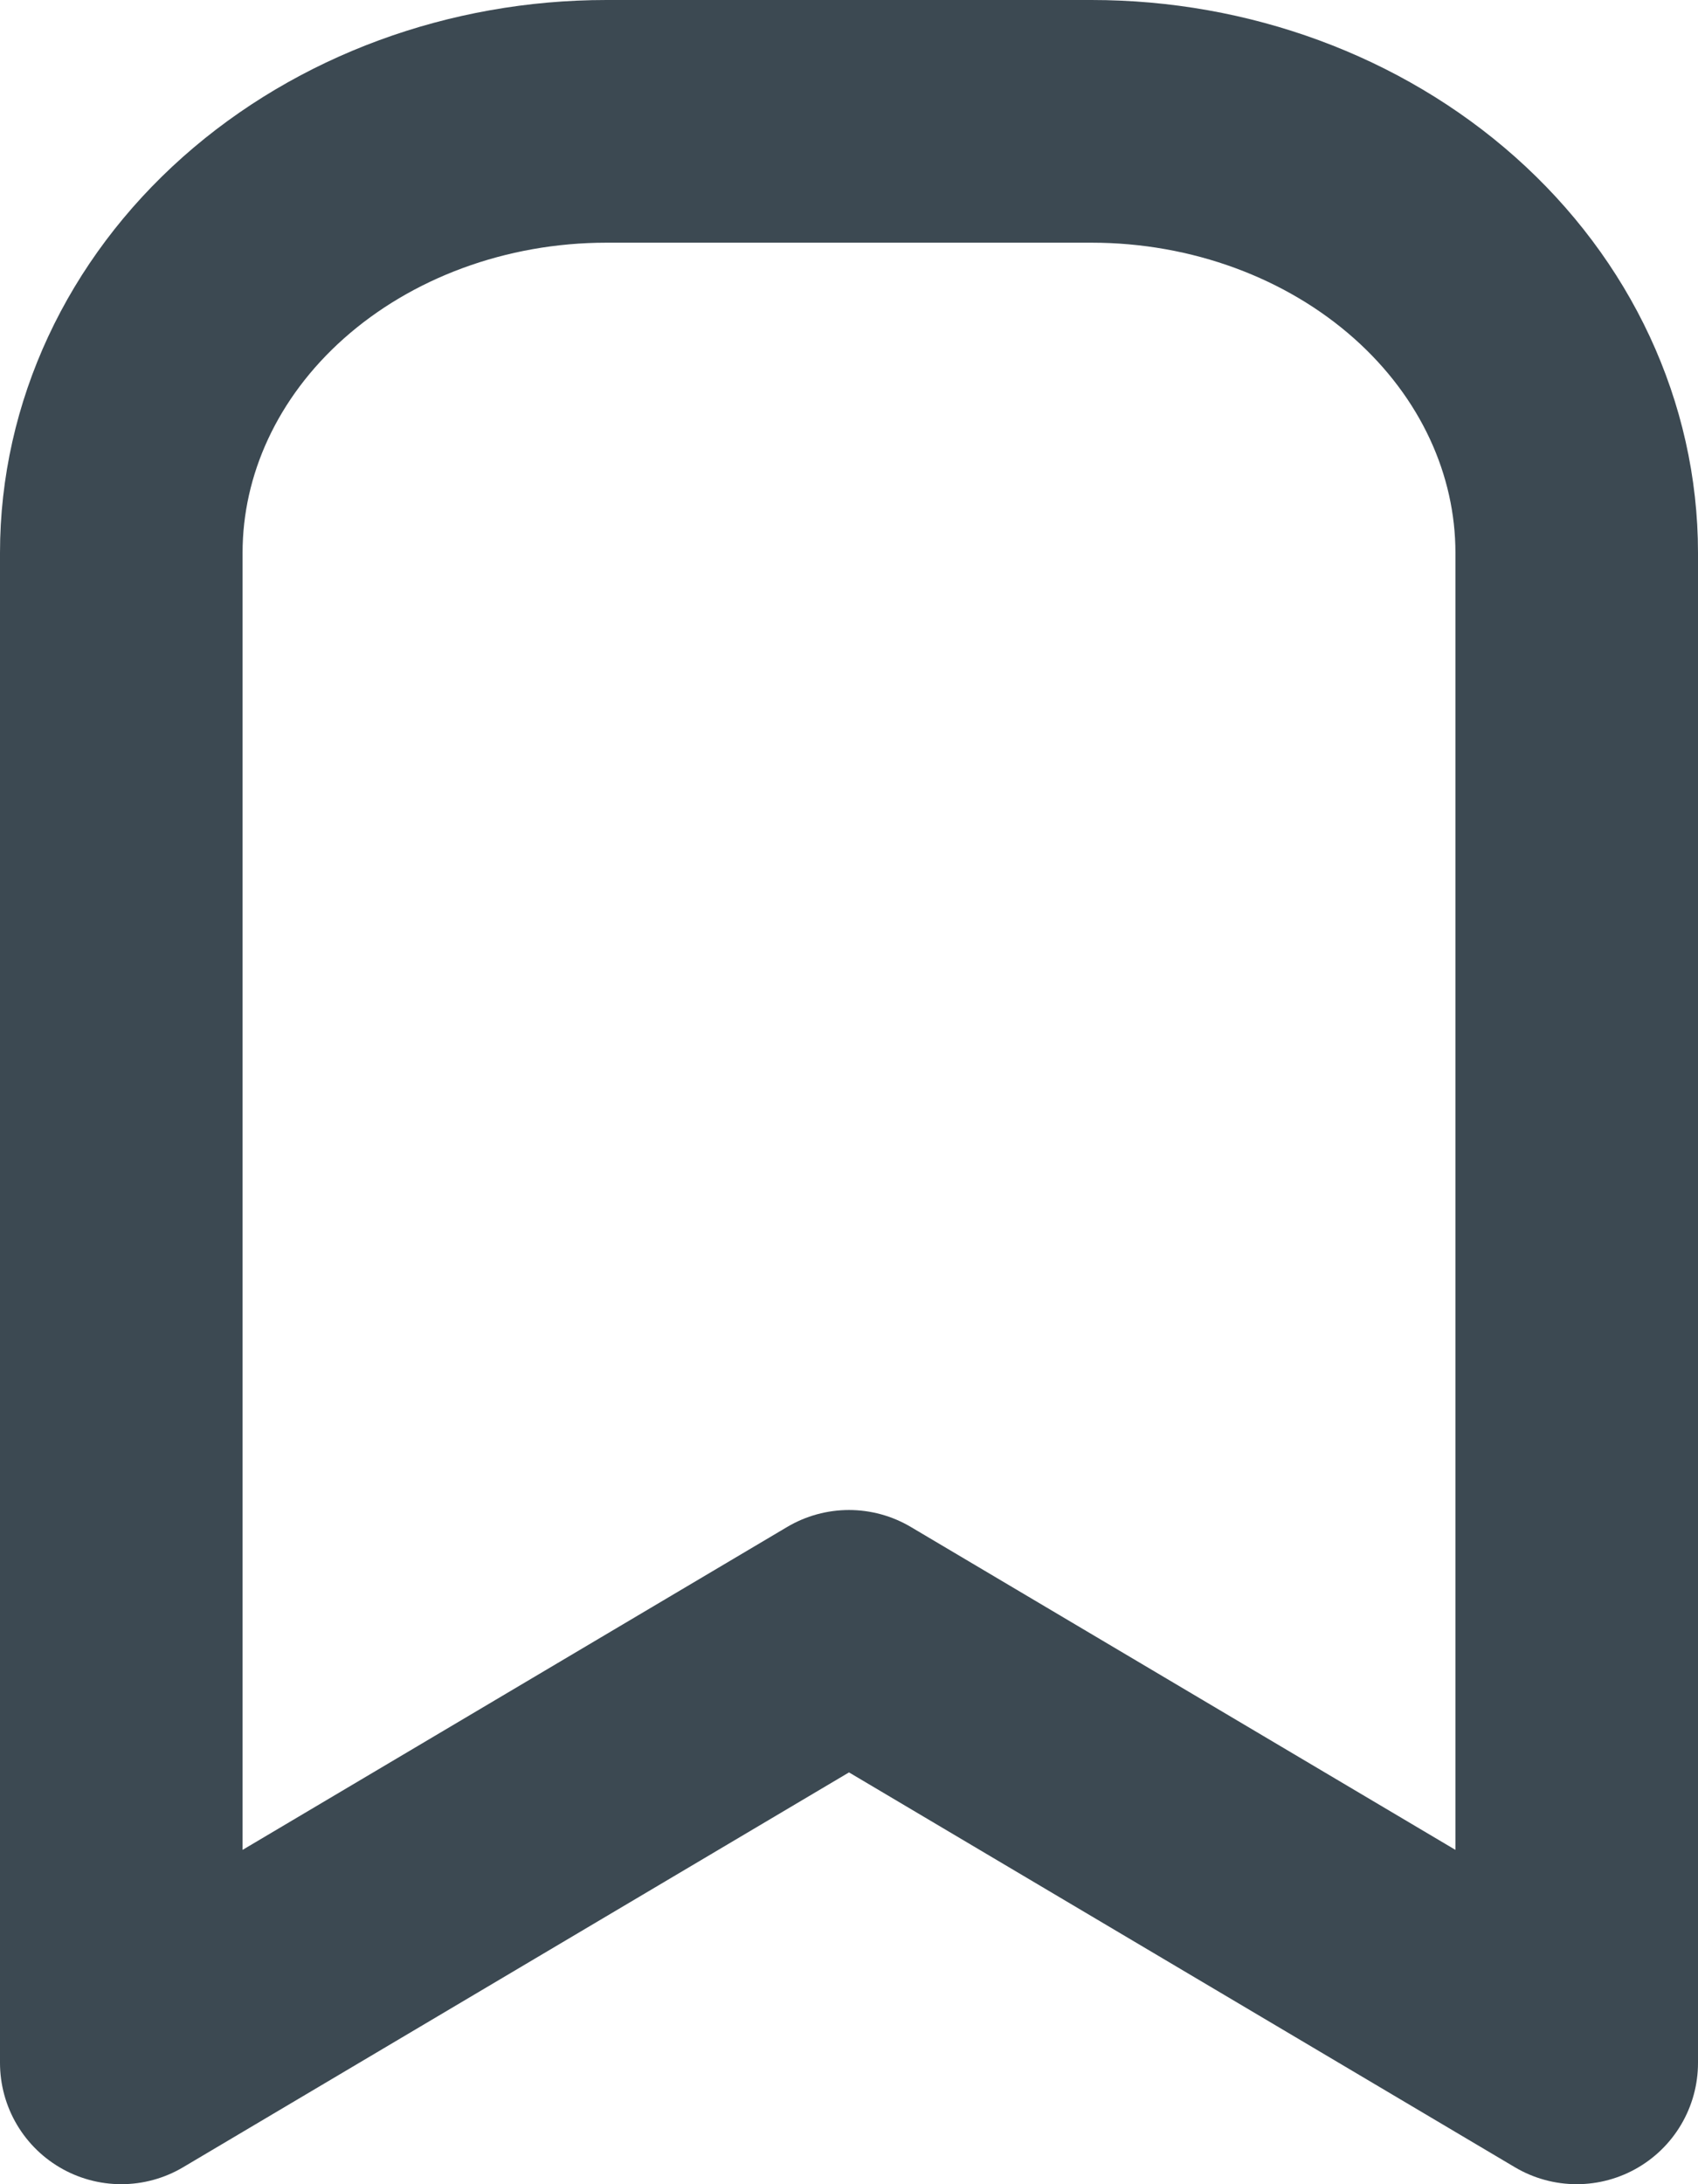 <svg width="14" height="18" viewBox="0 0 14 18" fill="none" stroke="#3C4952" xmlns="http://www.w3.org/2000/svg">
<path d="M13 4.556V17L7 13.444L1 17V4.556C1 3.613 1.421 2.708 2.172 2.041C2.922 1.375 3.939 1 5 1H9C10.061 1 11.078 1.375 11.828 2.041C12.579 2.708 13 3.613 13 4.556Z" stroke-width="2" stroke-linecap="round" stroke-linejoin="round"/>
</svg>
